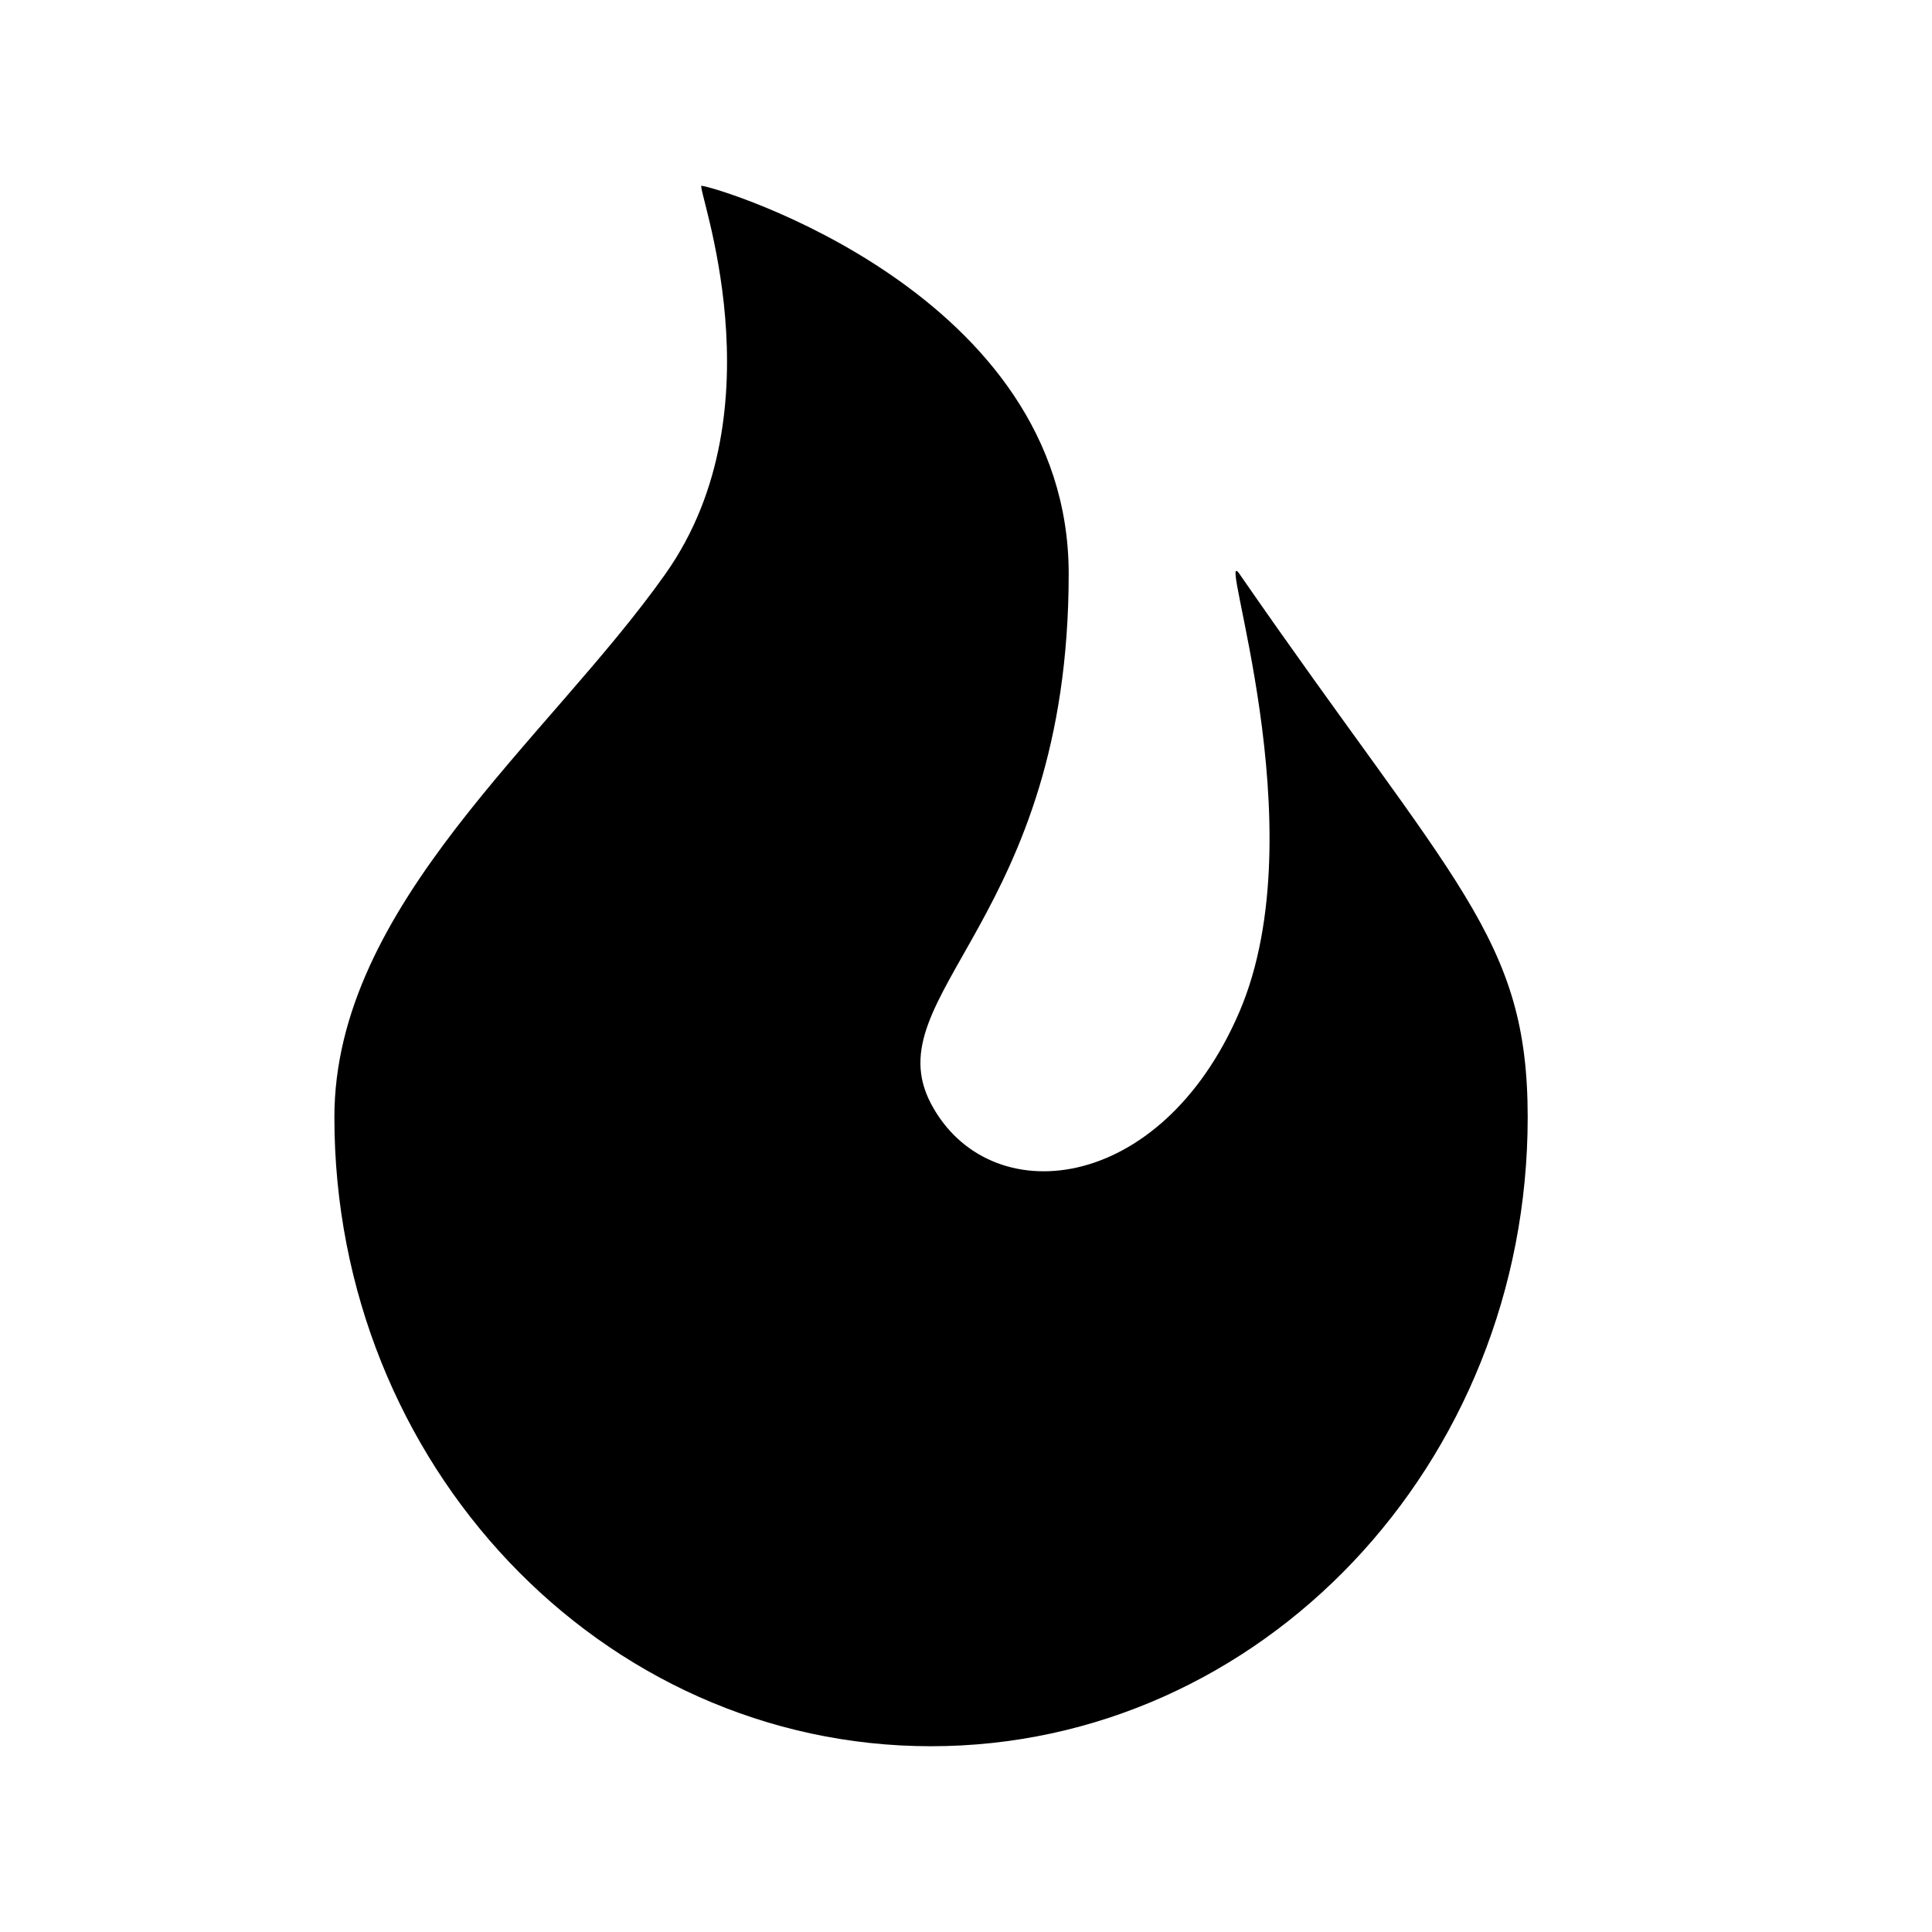 <?xml version="1.0" encoding="UTF-8"?>
<svg width="26px" height="26px" viewBox="0 0 26 26" version="1.1" xmlns="http://www.w3.org/2000/svg" xmlns:xlink="http://www.w3.org/1999/xlink">
    <!-- Generator: Sketch 51.2 (57519) - http://www.bohemiancoding.com/sketch -->
    <title>Icons/Flame</title>
    <desc>Created with Sketch.</desc>
    <path d="M9.441,2.5 C9.669,2.521 14.382,3.951 14.382,7.722 C14.382,12.382 11.756,13.388 12.529,14.853 C13.303,16.318 15.618,16.088 16.679,13.618 C17.739,11.147 16.35,7.247 16.679,7.722 C19.588,11.928 20.559,12.614 20.559,15.036 C20.559,19.707 16.967,23.5 12.529,23.5 C8.092,23.5 4.5,19.707 4.5,15.036 C4.5,12.177 7.382,9.951 8.956,7.722 C10.531,5.492 9.36,2.492 9.441,2.5 Z" id="path-1"></path>
</svg>